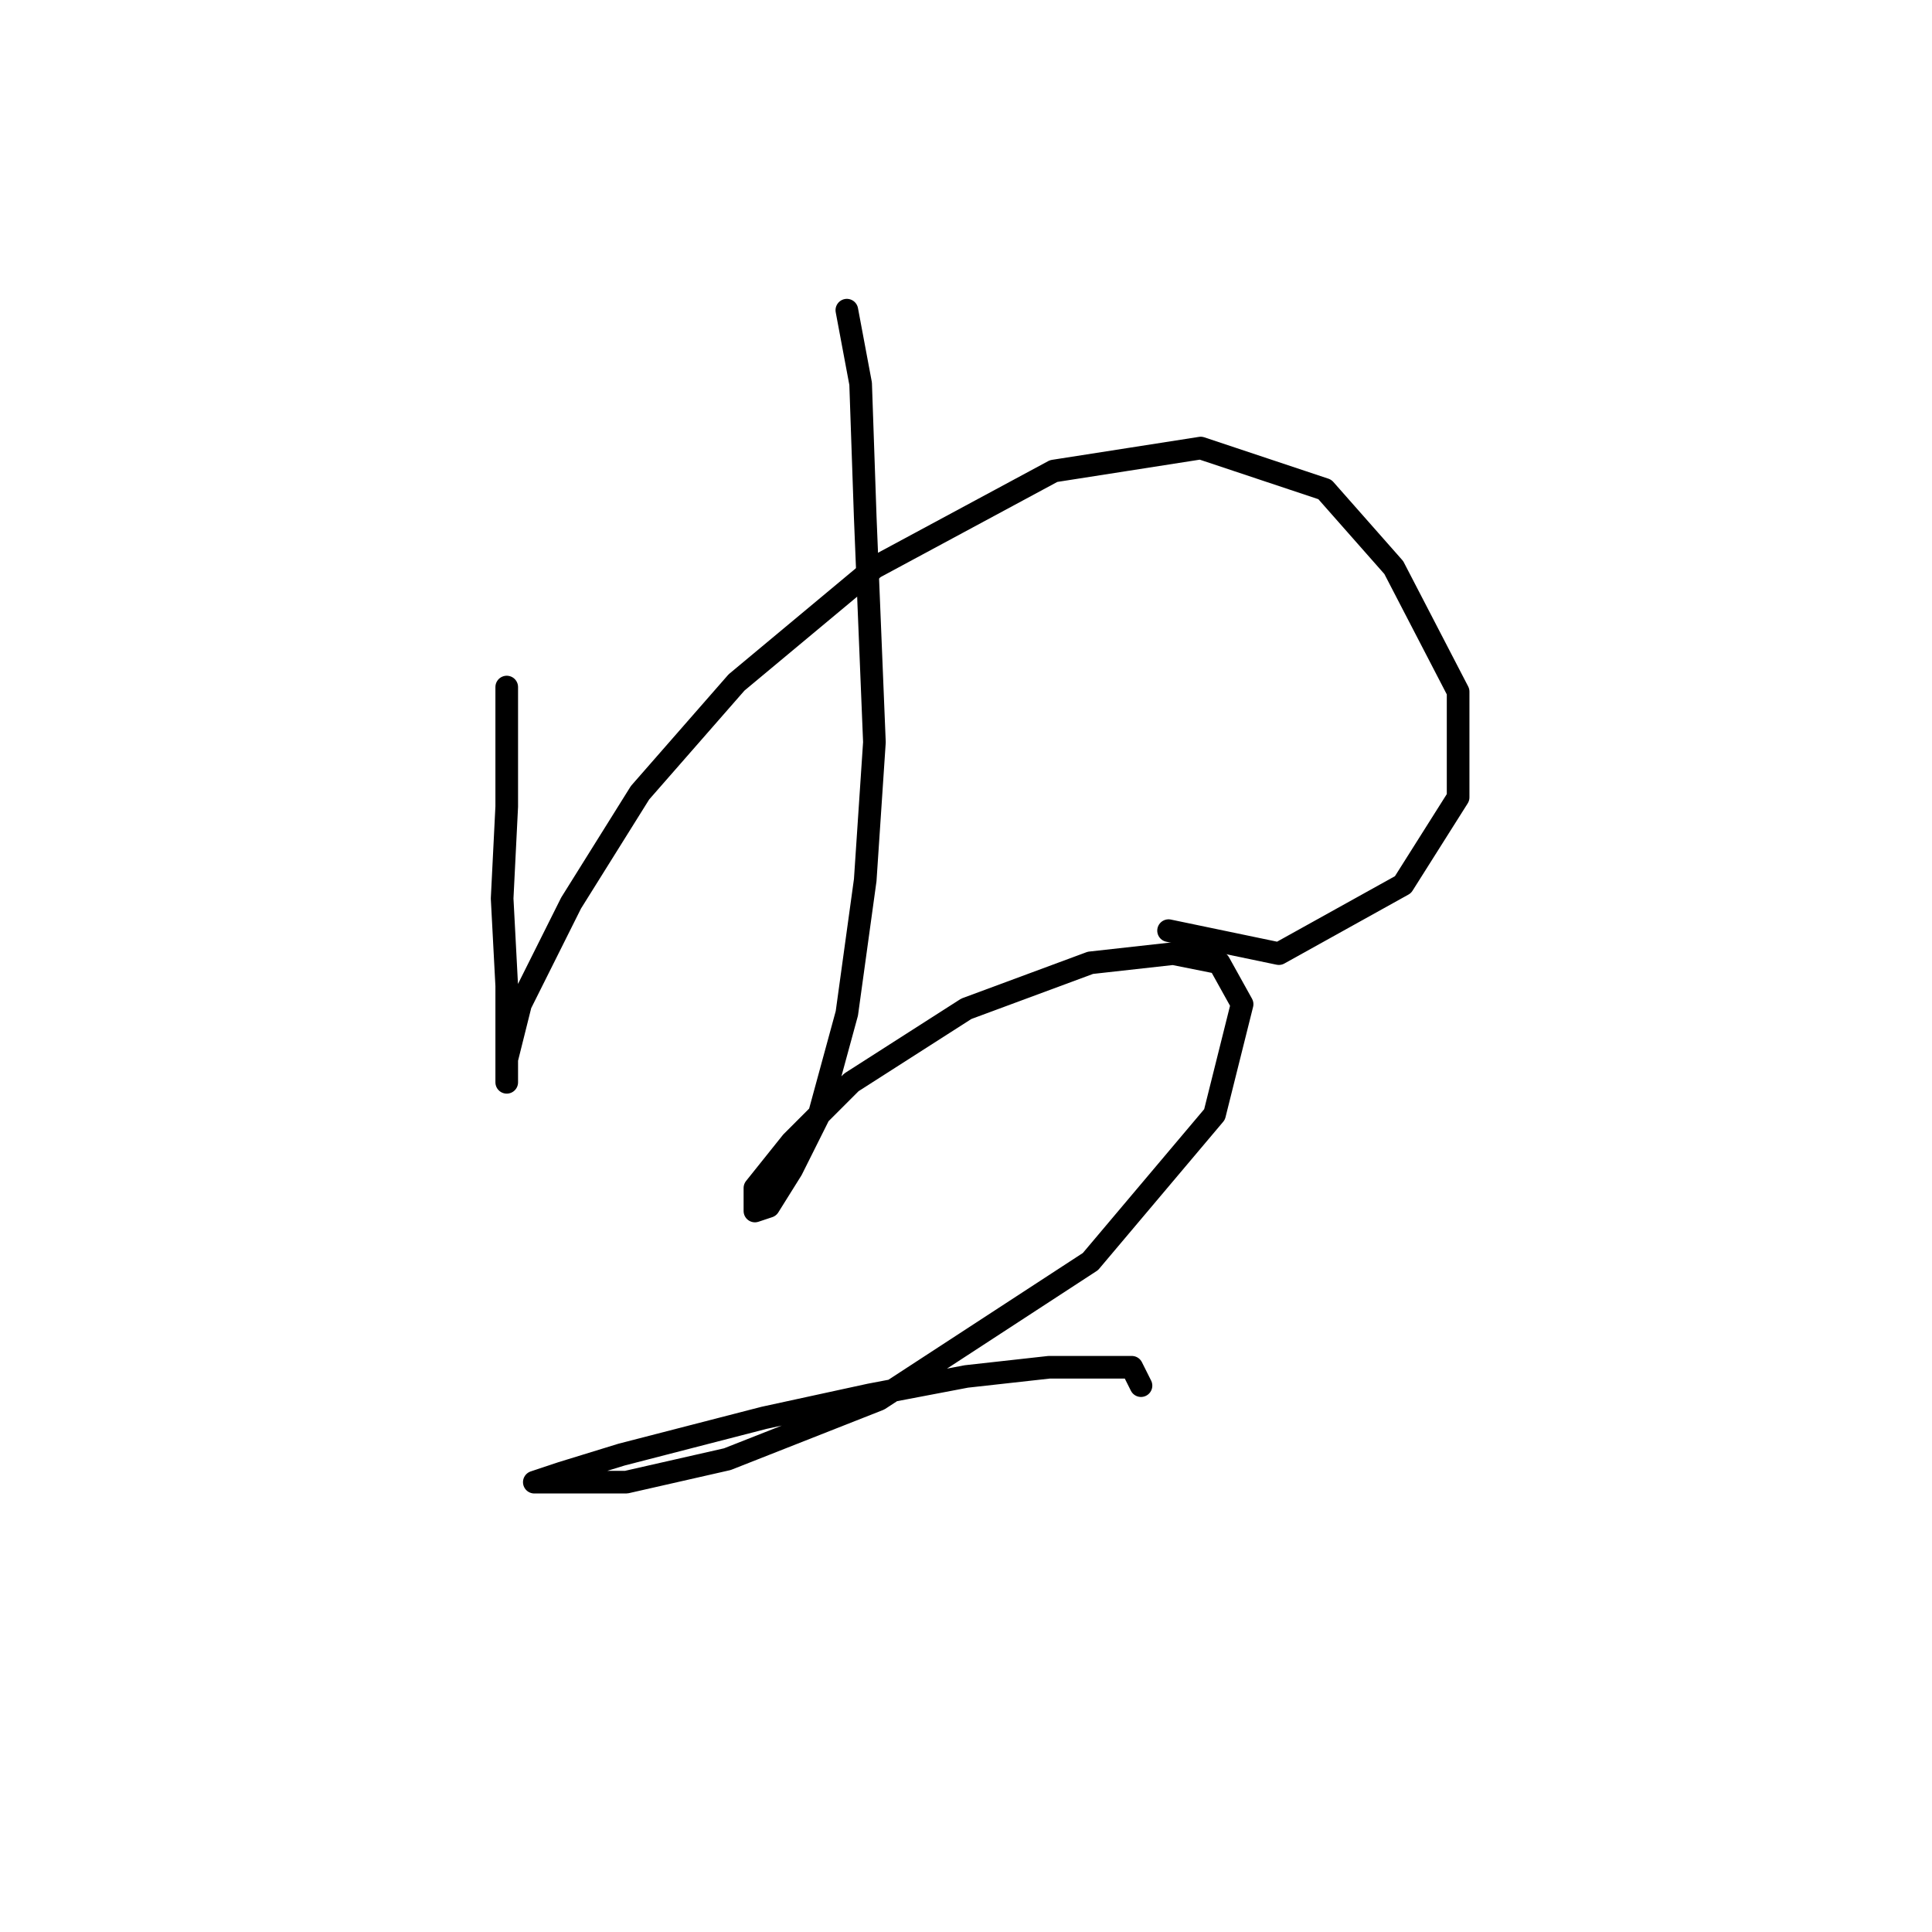 <?xml version="1.0" standalone="no"?>
    <svg width="256" height="256" xmlns="http://www.w3.org/2000/svg" version="1.1">
    <polyline stroke="black" stroke-width="3" stroke-linecap="round" fill="transparent" stroke-linejoin="round" points="67.145 91.038 67.145 106.872 66.536 119.052 67.145 130.623 67.145 137.931 67.145 142.194 67.145 143.412 67.145 140.367 68.972 133.059 75.671 119.661 84.806 105.045 97.595 90.429 115.865 75.204 139.616 62.415 159.104 59.37 175.547 64.851 184.682 75.204 193.208 91.647 193.208 105.654 185.9 117.225 169.457 126.36 154.841 123.315 154.841 123.315 " />
        <polyline stroke="black" stroke-width="3" stroke-linecap="round" fill="transparent" stroke-linejoin="round" points="112.211 41.1 114.038 50.844 114.647 68.505 115.865 98.346 114.647 116.616 112.211 134.277 108.557 147.675 104.903 154.983 101.858 159.855 100.031 160.464 100.031 157.419 104.903 151.329 112.82 143.412 128.045 133.668 144.488 127.578 155.45 126.36 161.54 127.578 164.585 133.059 160.931 147.675 144.488 167.163 116.474 185.432 96.377 193.349 82.979 196.394 76.28 196.394 72.017 196.394 70.799 196.394 74.453 195.176 82.37 192.74 101.249 187.868 115.256 184.823 128.045 182.388 139.007 181.17 145.706 181.17 149.969 181.17 151.187 183.605 151.187 183.605 " />
        </svg>